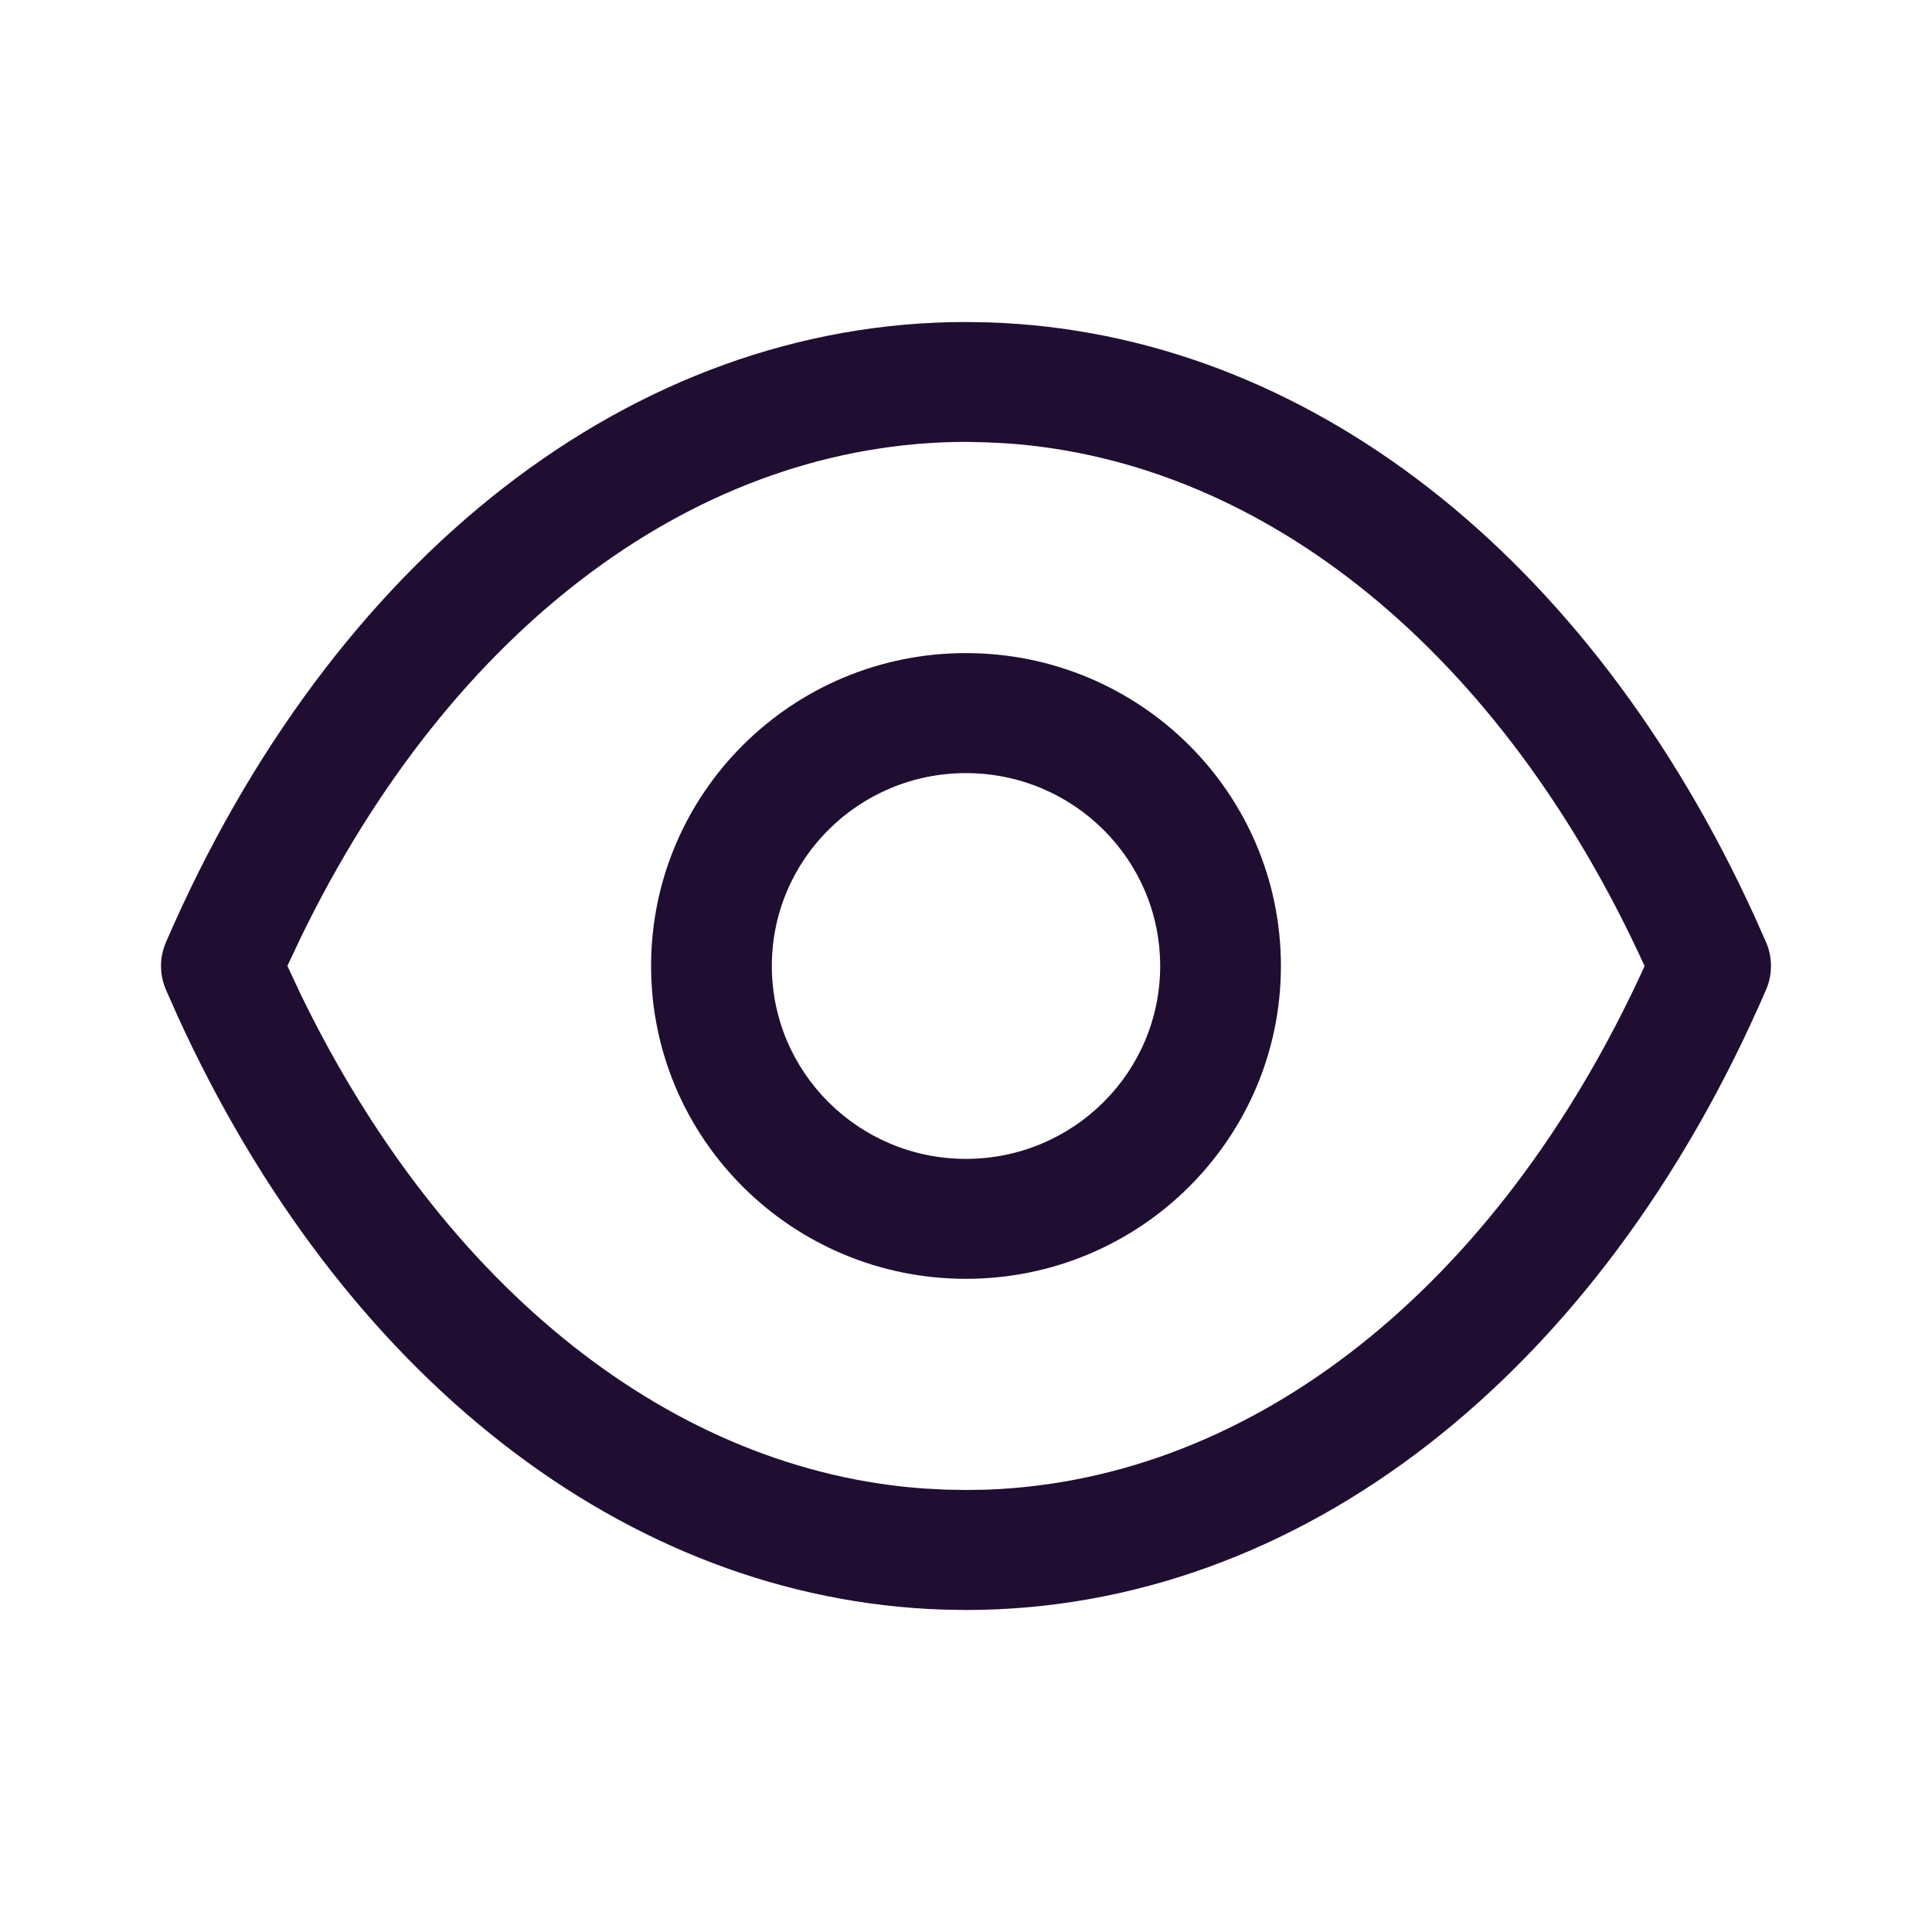 <svg width="24" height="24" viewBox="0 0 24 24" fill="none" xmlns="http://www.w3.org/2000/svg">
<path fill-rule="evenodd" clip-rule="evenodd" d="M12.288 4.005L12.002 4C7.861 4 4.129 6.923 2.061 11.706C1.98 11.894 1.98 12.106 2.061 12.294L2.204 12.617C4.246 17.093 7.775 19.864 11.712 19.995L11.998 20C16.139 20 19.871 17.077 21.939 12.294C22.021 12.104 22.02 11.888 21.936 11.699L21.797 11.386C19.75 6.901 16.219 4.135 12.288 4.005ZM12.009 5.489L12.248 5.495L12.515 5.508C15.712 5.735 18.652 8.106 20.429 11.999L20.42 12.023C18.599 16 15.557 18.385 12.259 18.505L12.004 18.509L11.747 18.505L11.481 18.491C8.383 18.272 5.526 16.034 3.739 12.36L3.57 11.999L3.727 11.666C5.611 7.773 8.691 5.49 12.009 5.489ZM11.999 8.113C9.839 8.113 8.088 9.853 8.088 12C8.088 14.146 9.839 15.886 11.999 15.886C14.16 15.886 15.912 14.146 15.912 12C15.912 9.853 14.16 8.113 11.999 8.113ZM11.999 9.604C13.332 9.604 14.412 10.676 14.412 12C14.412 13.323 13.332 14.396 11.999 14.396C10.668 14.396 9.588 13.323 9.588 12C9.588 10.676 10.668 9.604 11.999 9.604Z" fill="#200E32"/>
</svg>
